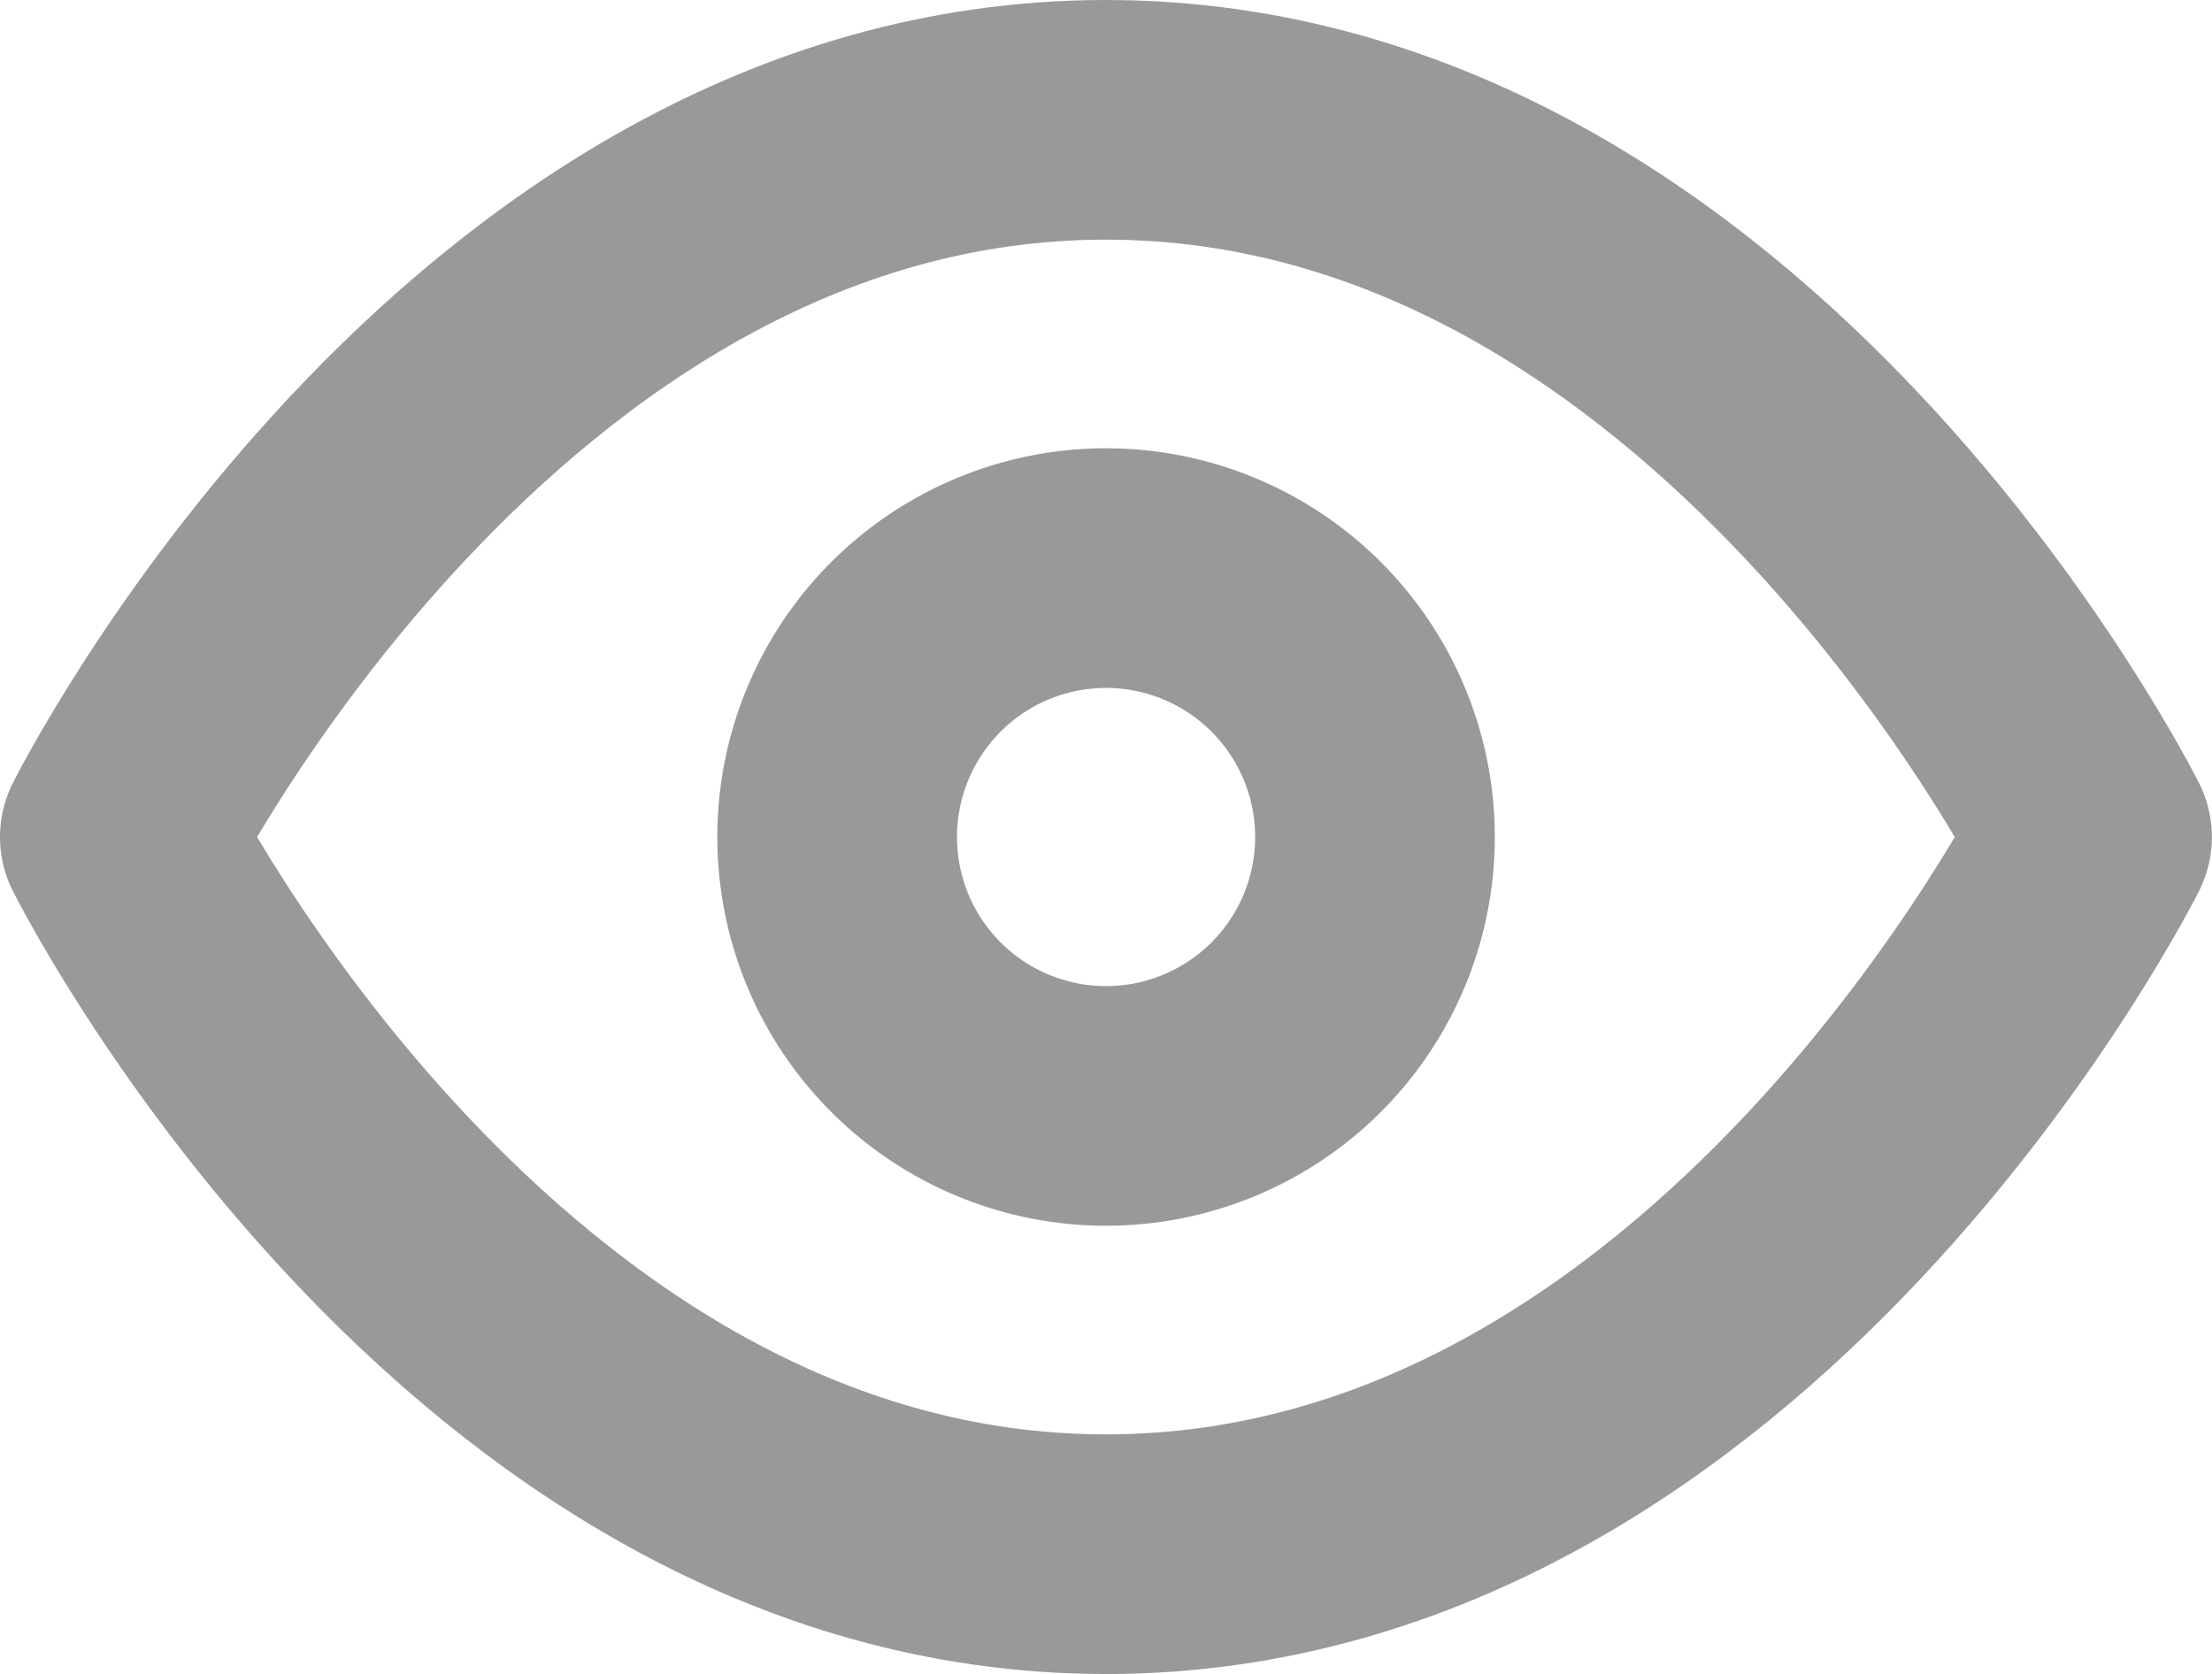 <svg xmlns="http://www.w3.org/2000/svg" width="18.459" height="13.97" viewBox="0 0 18.459 13.97">
  <g id="Icon_feather-eye" data-name="Icon feather-eye" transform="translate(1 1)">
    <path id="Path_29902" data-name="Path 29902" d="M1.5,11.985S4.493,6,9.729,6s8.229,5.985,8.229,5.985S14.966,17.97,9.729,17.97,1.5,11.985,1.5,11.985Z" transform="translate(-1.5 -6)" fill="none" stroke="#999" stroke-linecap="round" stroke-linejoin="round" stroke-width="2"/>
    <path id="Path_29903" data-name="Path 29903" d="M17.989,15.744A2.244,2.244,0,1,1,15.744,13.5,2.244,2.244,0,0,1,17.989,15.744Z" transform="translate(-7.515 -9.759)" fill="none" stroke="#999" stroke-linecap="round" stroke-linejoin="round" stroke-width="2"/>
  </g>
</svg>
